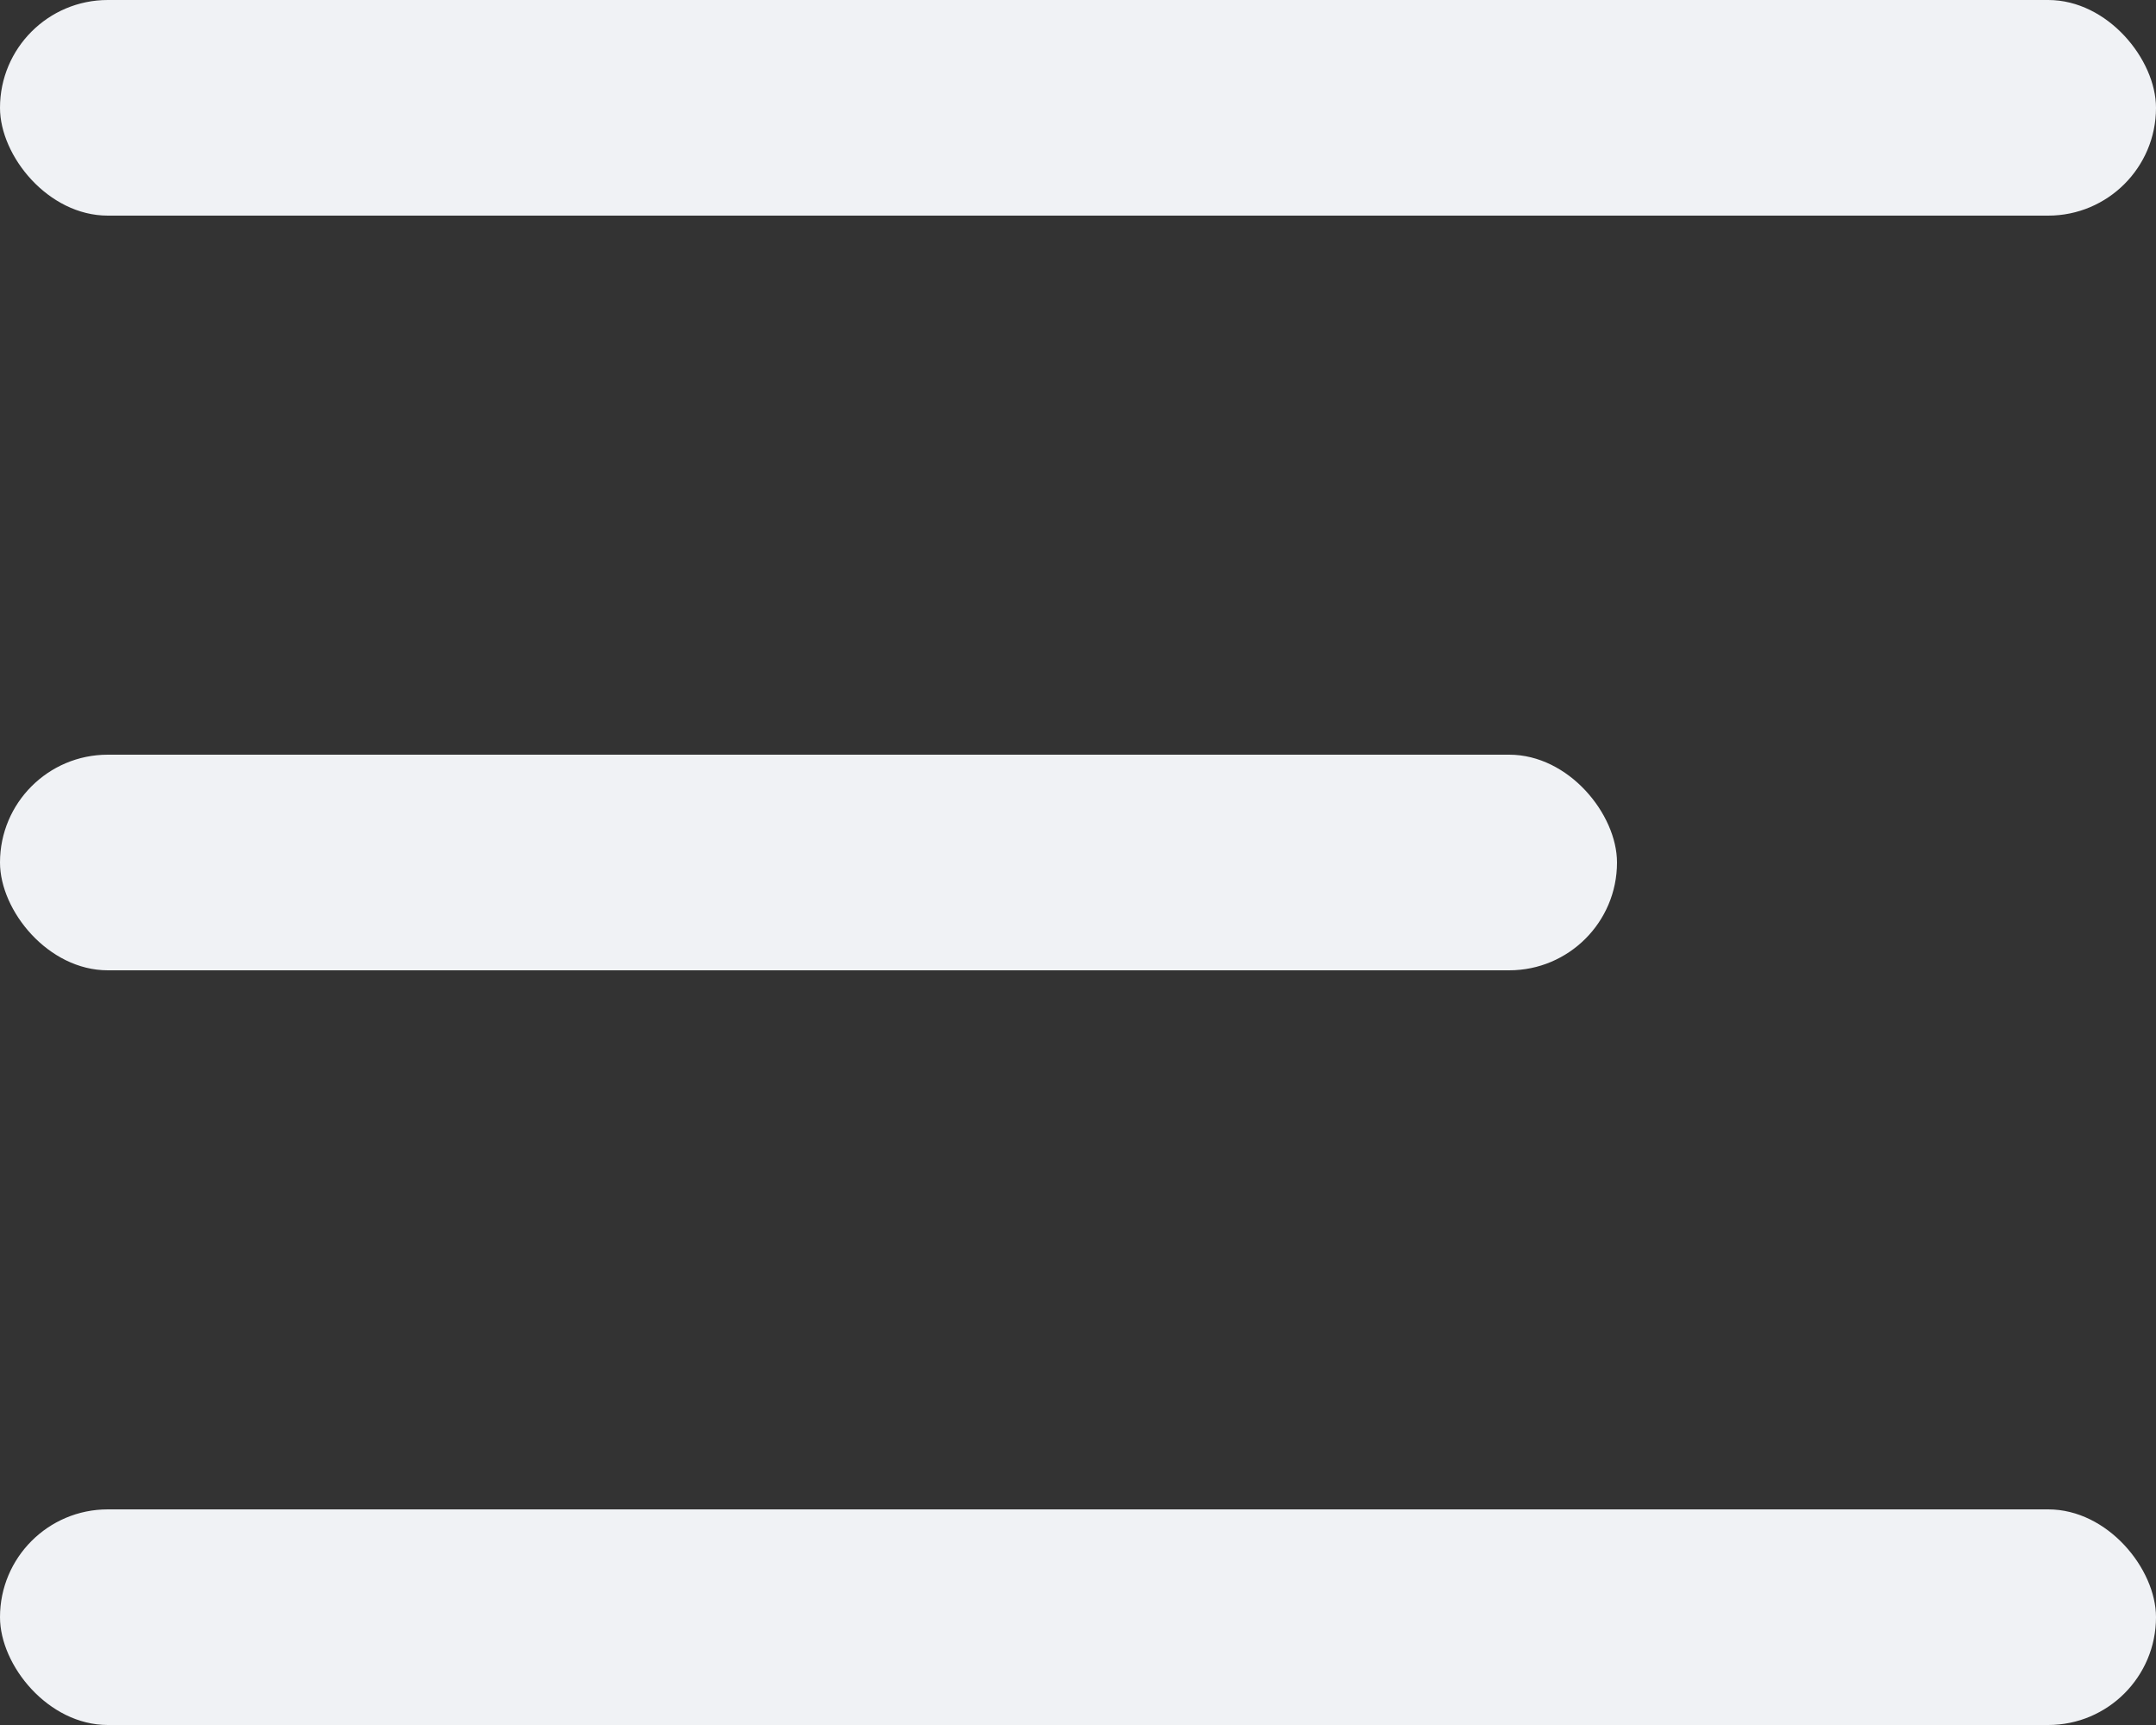 <svg width="40" height="32" viewBox="0 0 40 32" fill="none" xmlns="http://www.w3.org/2000/svg">
<rect x="0" y="0" width="40" height="32" fill="#333333" stroke="none"/>
<rect width="40" height="4" rx="2" fill="#F0F2F5"/>
<rect y="28" width="40" height="4" rx="2" fill="#F0F2F5"/>
<rect y="14" width="30" height="4" rx="2" fill="#F0F2F5"/>
</svg>
